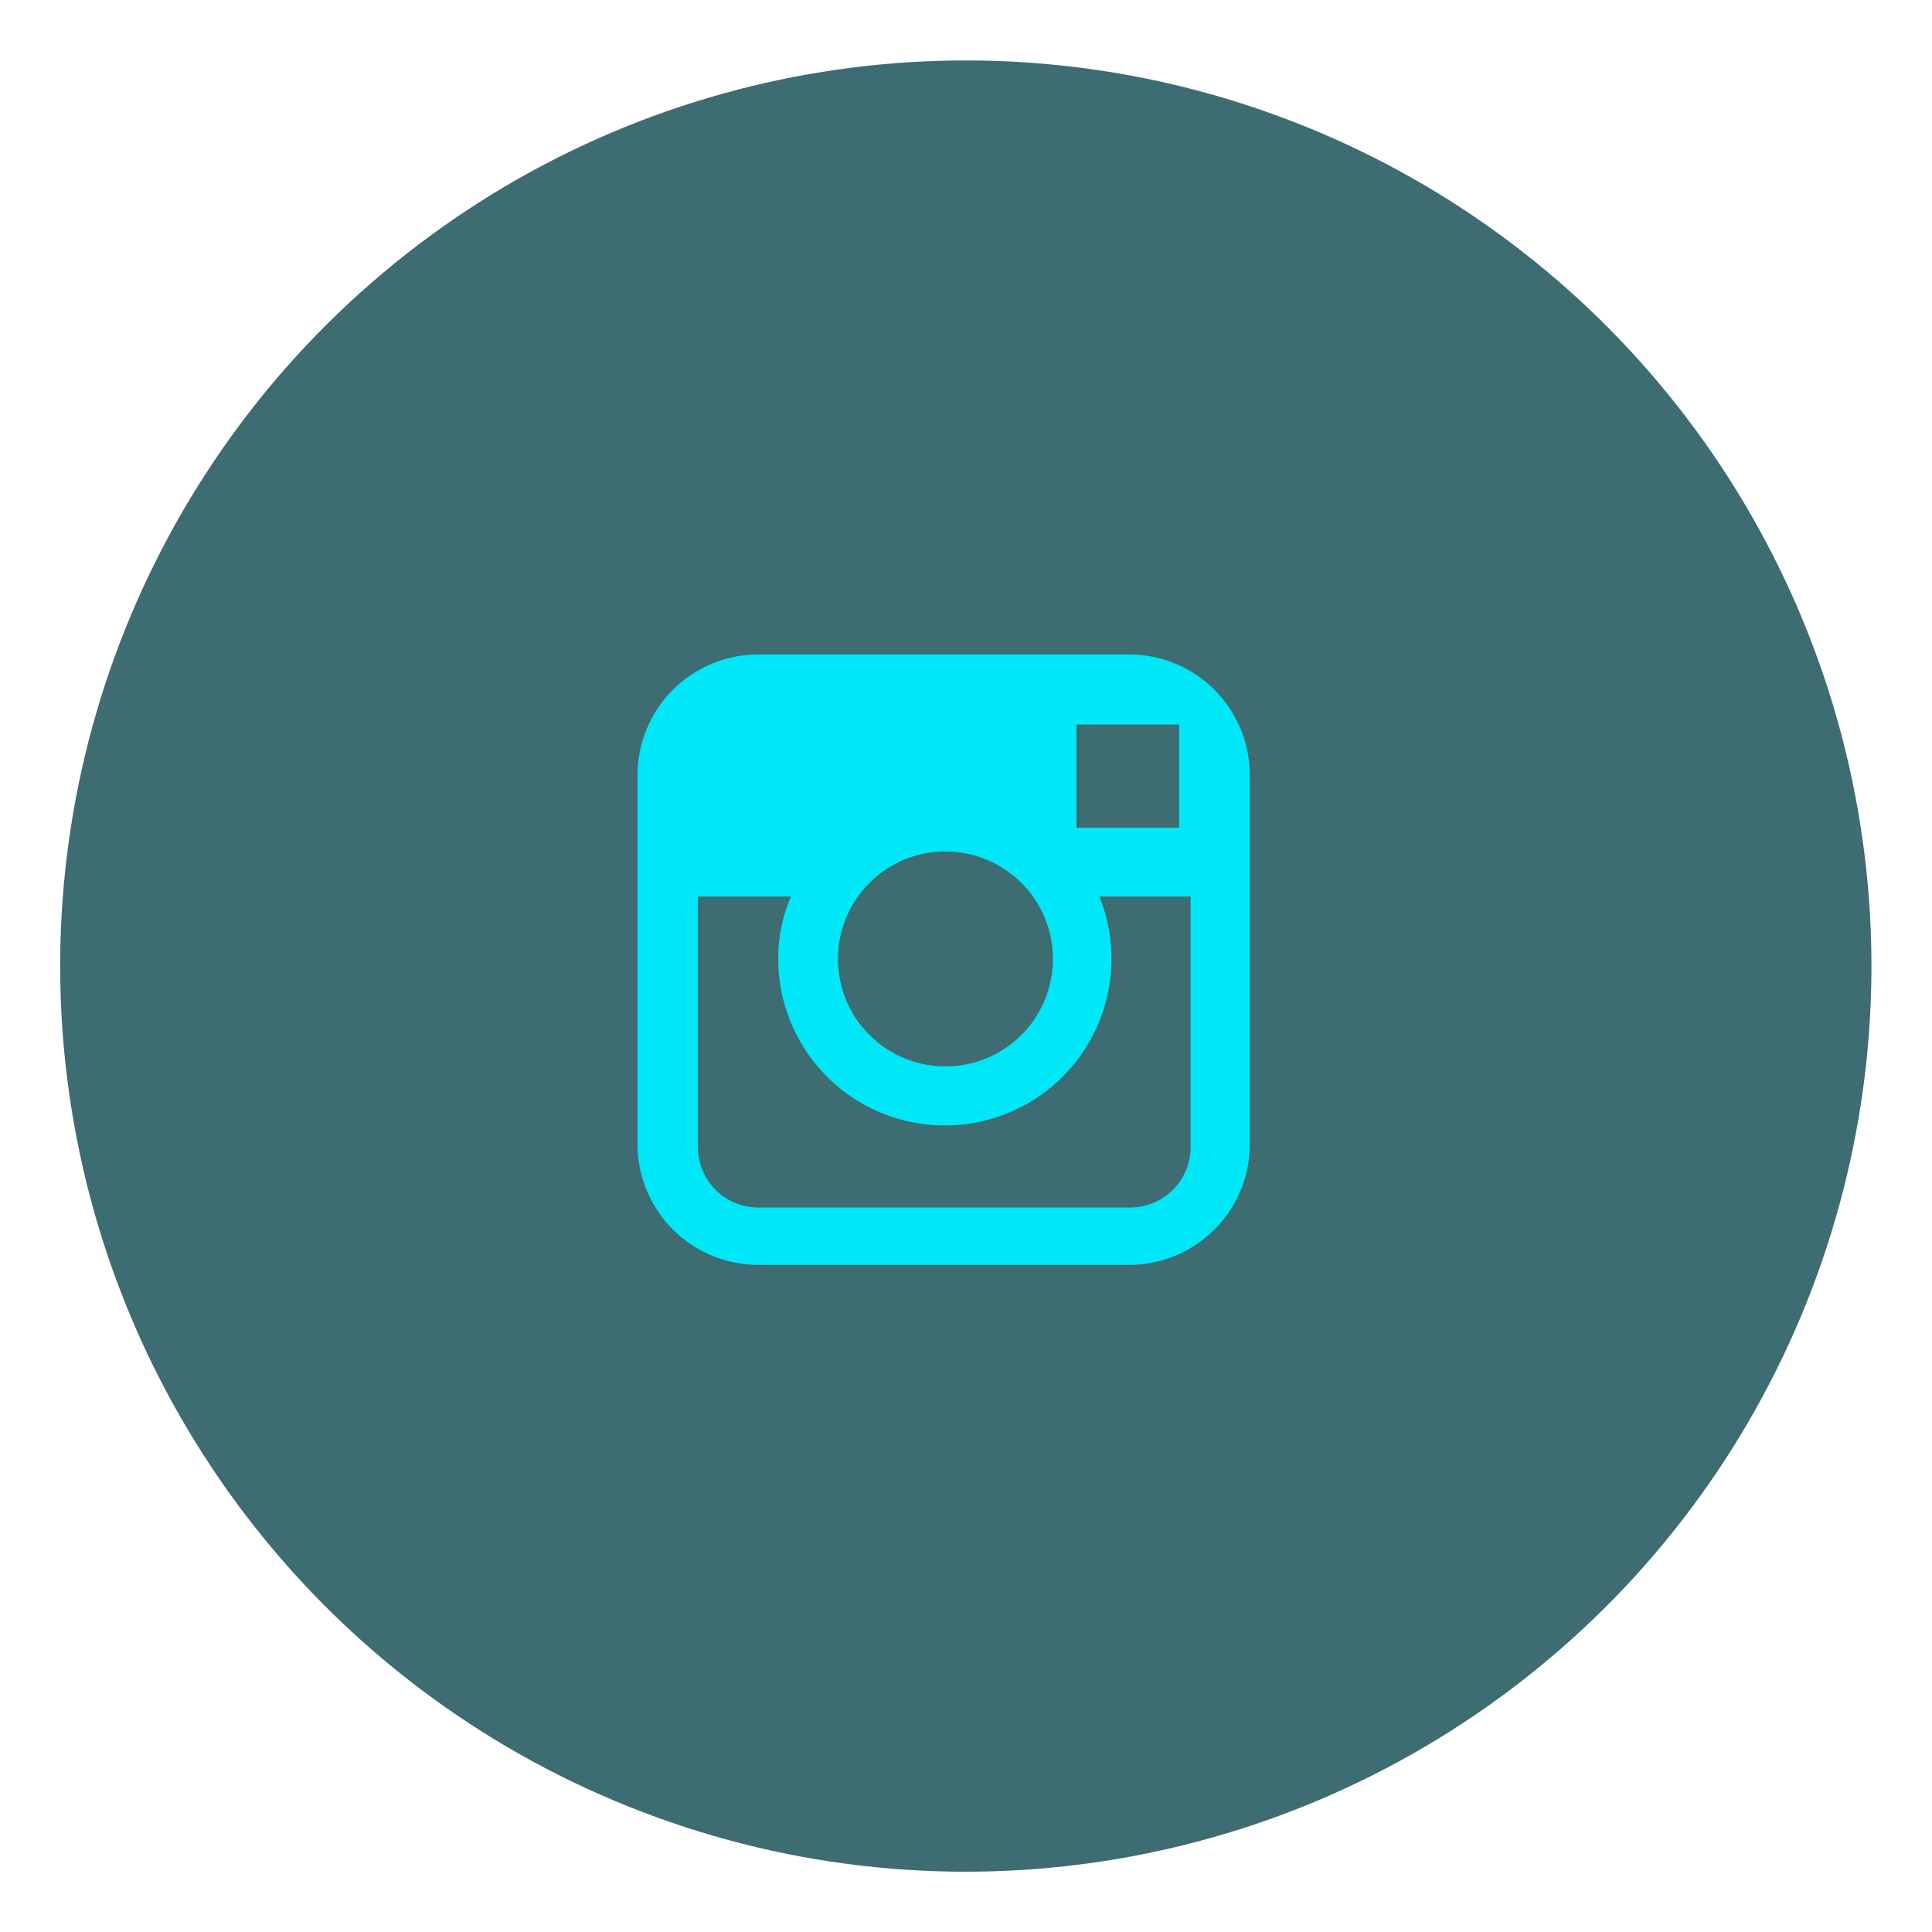 <svg xmlns="http://www.w3.org/2000/svg" width="32" height="32" viewBox="0 0 32 32"><circle cx="16" cy="16" r="15" transform="translate(-2.33 2.73) rotate(-9.09)" fill="#3d6c72"/><path d="M18.75,10.84H12.56a2,2,0,0,0-2,1.95V19a2,2,0,0,0,2,1.95h6.19A2,2,0,0,0,20.7,19V12.79A2,2,0,0,0,18.75,10.84ZM19.31,12h.22v1.71h-1.7V12Zm-5.1,2.85a1.78,1.78,0,1,1-.33,1A1.77,1.77,0,0,1,14.21,14.85ZM19.72,19a1,1,0,0,1-1,1H12.56a1,1,0,0,1-1-1V14.85H13.1a2.58,2.58,0,0,0-.21,1,2.76,2.76,0,1,0,5.32-1h1.51Z" fill="#00e8f7"/></svg>